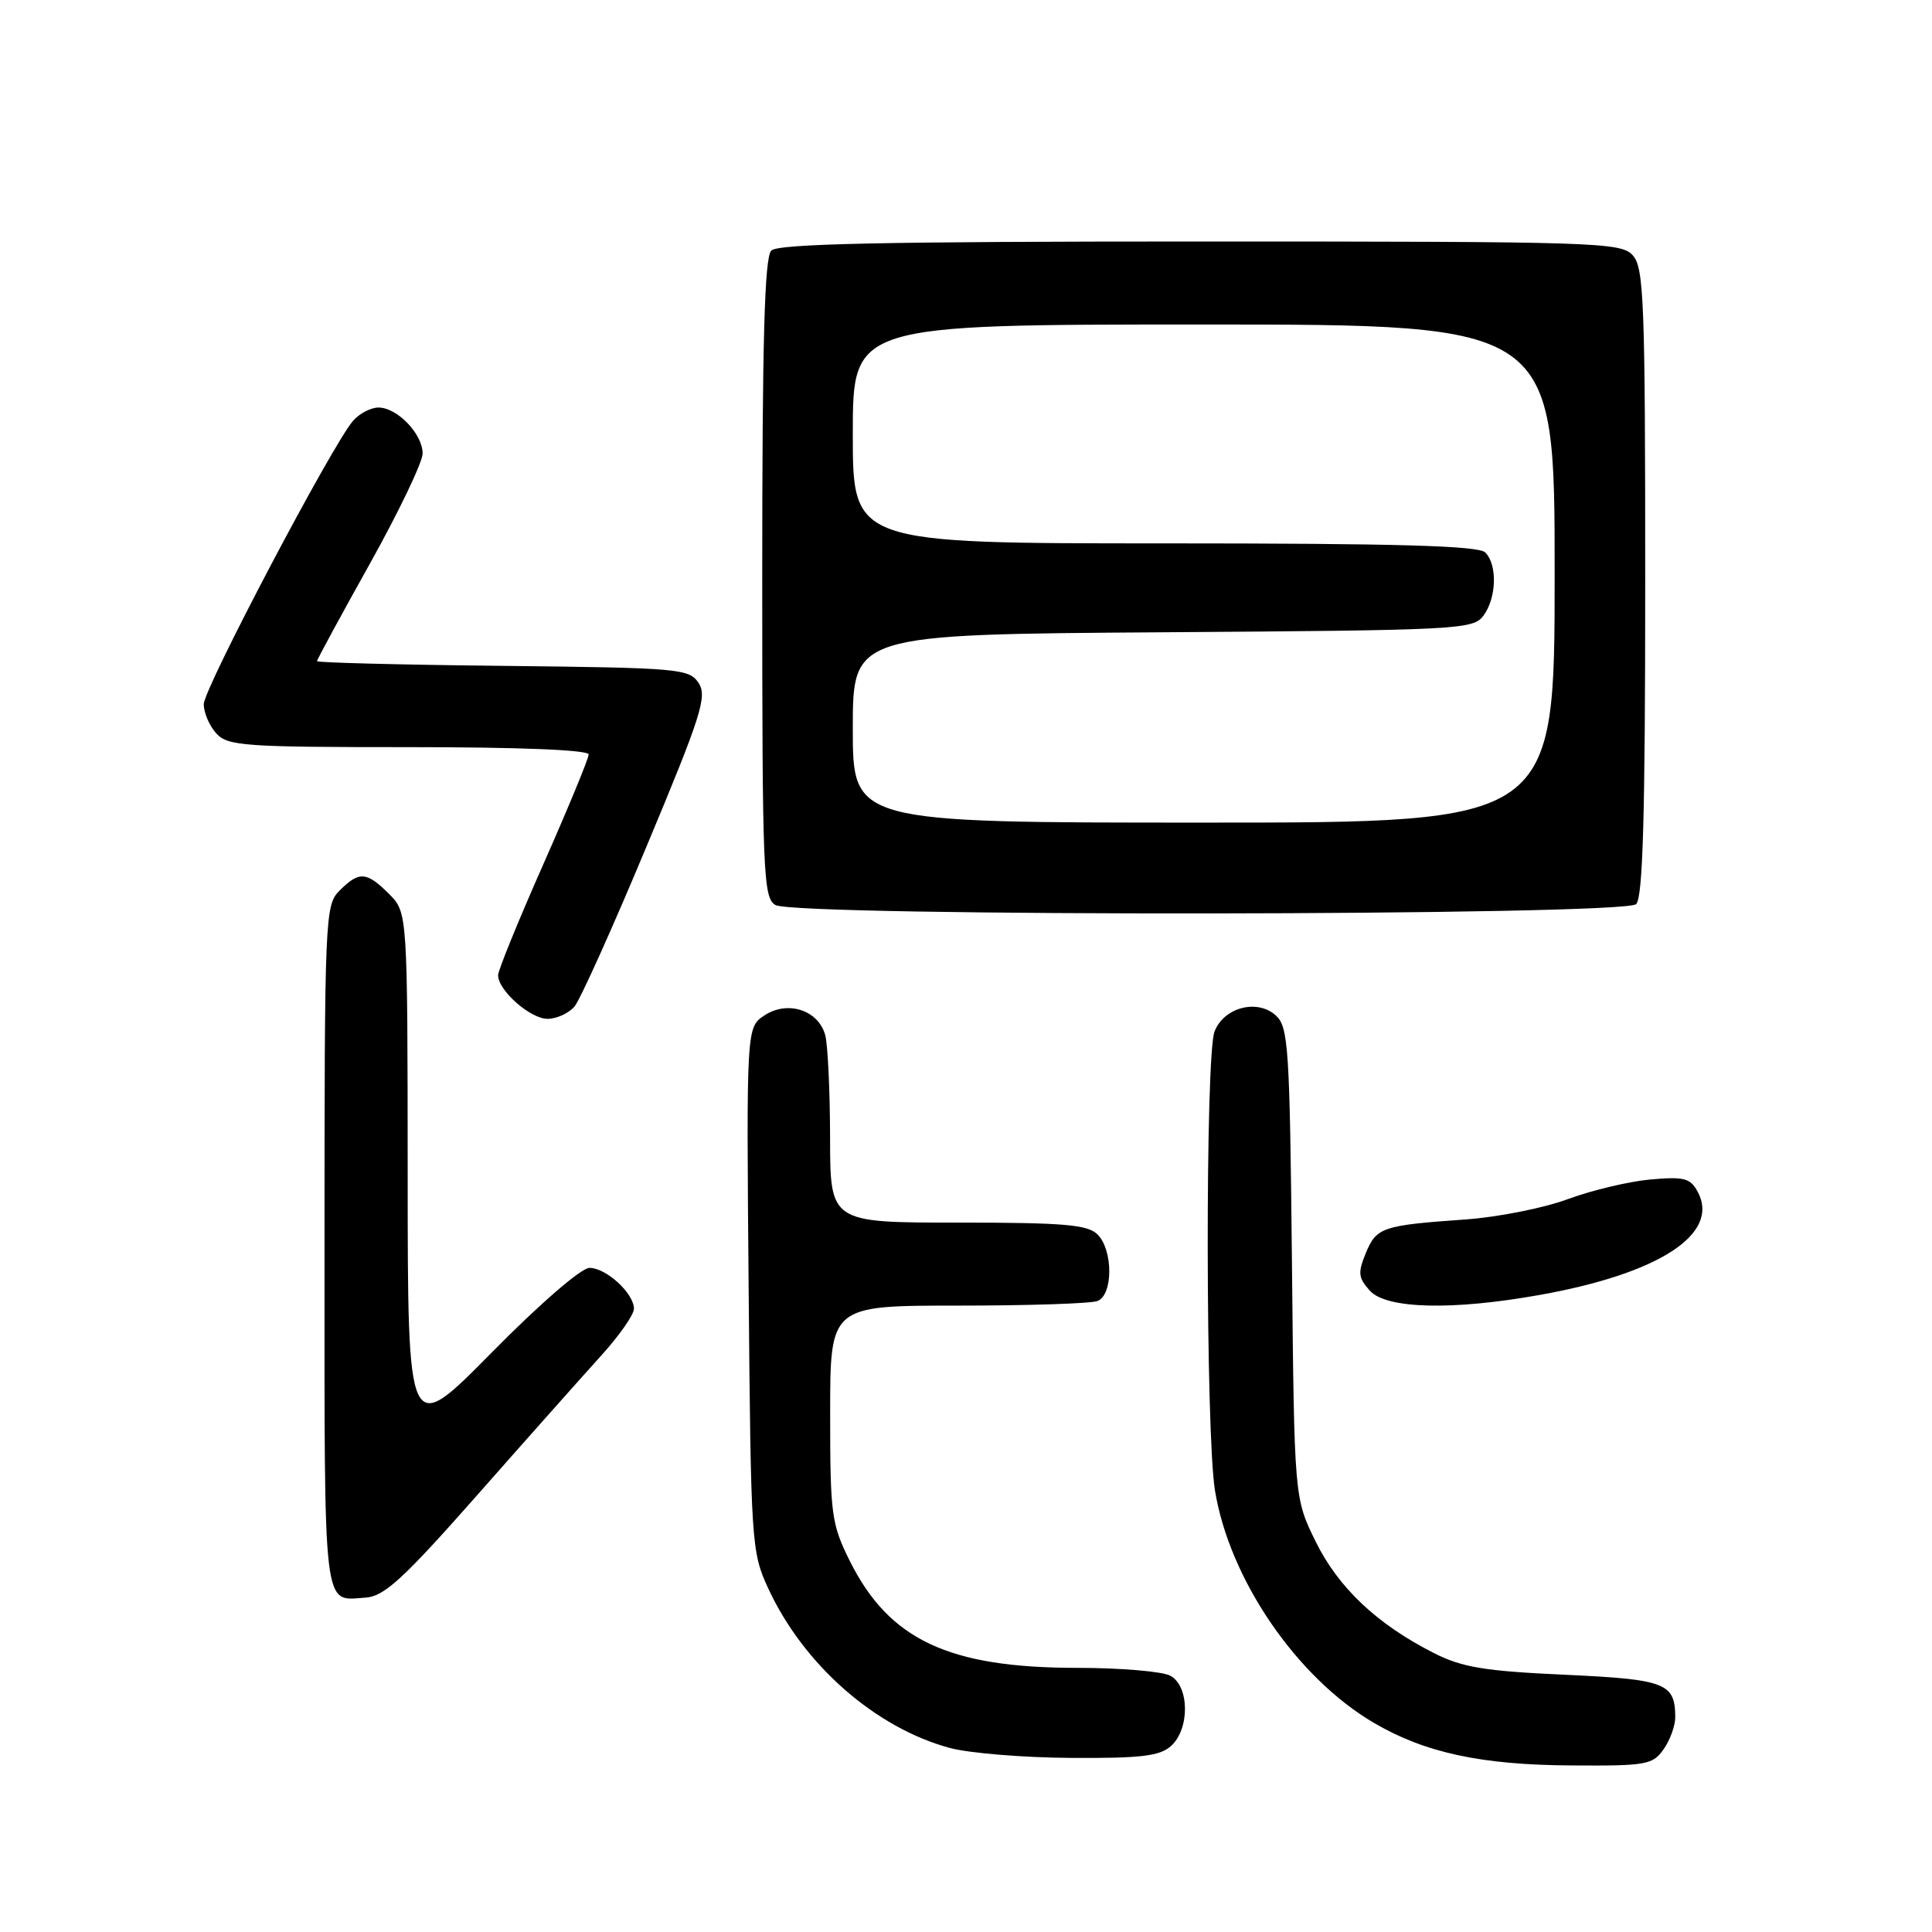 <?xml version="1.0" encoding="UTF-8" standalone="no"?>
<!DOCTYPE svg PUBLIC "-//W3C//DTD SVG 1.1//EN" "http://www.w3.org/Graphics/SVG/1.1/DTD/svg11.dtd" >
<svg xmlns="http://www.w3.org/2000/svg" xmlns:xlink="http://www.w3.org/1999/xlink" version="1.1" viewBox="0 0 256 256">
 <g >
 <path fill="currentColor"
d=" M 220.44 231.78 C 221.30 230.56 221.99 228.64 221.98 227.53 C 221.95 223.00 220.72 222.53 207.29 221.91 C 196.71 221.43 193.72 220.93 190.00 219.04 C 182.46 215.22 177.33 210.37 174.32 204.24 C 171.50 198.50 171.50 198.50 171.19 167.35 C 170.90 138.73 170.72 136.06 169.05 134.55 C 166.59 132.32 162.15 133.49 160.93 136.69 C 159.69 139.93 159.75 189.86 160.99 197.50 C 162.91 209.26 171.82 222.29 182.05 228.29 C 188.81 232.25 196.26 233.86 208.19 233.93 C 218.15 234.00 218.99 233.85 220.44 231.78 Z  M 155.17 231.35 C 157.68 229.08 157.61 223.40 155.07 222.04 C 154.00 221.47 148.46 221.00 142.75 221.00 C 125.70 221.00 117.81 217.29 112.59 206.81 C 110.17 201.94 110.00 200.69 110.00 187.30 C 110.00 173.00 110.00 173.00 126.92 173.00 C 136.22 173.00 144.55 172.73 145.42 172.39 C 147.50 171.59 147.51 165.65 145.43 163.57 C 144.12 162.27 140.98 162.00 126.93 162.00 C 110.00 162.00 110.00 162.00 109.99 150.75 C 109.98 144.56 109.69 138.45 109.35 137.17 C 108.46 133.86 104.39 132.52 101.32 134.53 C 98.90 136.11 98.90 136.11 99.20 170.80 C 99.49 204.44 99.57 205.65 101.77 210.42 C 106.45 220.58 115.98 228.95 125.88 231.62 C 128.42 232.30 135.64 232.90 141.92 232.93 C 151.21 232.99 153.68 232.69 155.17 231.35 Z  M 63.33 198.00 C 69.88 190.57 77.21 182.33 79.62 179.67 C 82.03 177.02 84.00 174.21 84.00 173.42 C 84.00 171.38 80.33 168.00 78.11 168.00 C 77.02 168.00 71.50 172.78 65.12 179.25 C 54.03 190.50 54.03 190.50 54.02 155.70 C 54.00 120.91 54.00 120.91 51.55 118.45 C 48.57 115.48 47.59 115.41 45.00 118.00 C 43.06 119.94 43.00 121.33 43.00 165.42 C 43.00 214.44 42.72 212.07 48.46 211.69 C 50.92 211.53 53.47 209.18 63.33 198.00 Z  M 204.00 171.59 C 219.87 168.76 227.94 163.50 224.96 157.93 C 223.98 156.10 223.16 155.89 218.67 156.29 C 215.83 156.55 210.91 157.72 207.75 158.89 C 204.58 160.07 198.51 161.27 194.25 161.58 C 183.17 162.36 182.40 162.62 180.99 166.01 C 179.90 168.65 179.97 169.31 181.52 171.03 C 183.71 173.44 192.43 173.66 204.00 171.59 Z  M 76.13 133.36 C 76.88 132.46 81.19 122.90 85.69 112.11 C 92.93 94.80 93.73 92.27 92.57 90.50 C 91.32 88.60 90.00 88.49 66.63 88.23 C 53.08 88.09 42.00 87.80 42.00 87.61 C 42.00 87.41 45.15 81.60 49.00 74.71 C 52.85 67.81 56.00 61.23 56.00 60.09 C 56.00 57.50 52.63 54.00 50.15 54.00 C 49.14 54.00 47.63 54.79 46.79 55.75 C 44.02 58.93 27.00 91.24 27.00 93.31 C 27.00 94.43 27.74 96.17 28.65 97.17 C 30.17 98.85 32.32 99.00 54.15 99.00 C 68.88 99.00 78.00 99.37 78.00 99.97 C 78.00 100.50 75.30 107.04 72.00 114.50 C 68.70 121.96 66.00 128.58 66.00 129.22 C 66.00 131.24 70.27 135.00 72.55 135.00 C 73.76 135.00 75.37 134.26 76.13 133.36 Z  M 216.80 119.80 C 217.69 118.91 218.00 108.05 218.00 77.13 C 218.00 39.94 217.83 35.47 216.35 33.83 C 214.78 32.10 211.68 32.00 159.05 32.00 C 117.10 32.00 103.10 32.30 102.20 33.20 C 101.30 34.10 101.00 45.12 101.00 76.65 C 101.00 115.83 101.13 118.97 102.75 119.92 C 105.43 121.48 215.23 121.37 216.80 119.80 Z  M 113.00 96.53 C 113.00 84.06 113.00 84.06 154.08 83.78 C 193.42 83.51 195.22 83.42 196.58 81.56 C 198.31 79.19 198.43 74.83 196.80 73.20 C 195.91 72.31 185.09 72.00 154.30 72.00 C 113.00 72.00 113.00 72.00 113.00 57.50 C 113.00 43.00 113.00 43.00 159.50 43.00 C 206.00 43.00 206.00 43.00 206.00 76.00 C 206.00 109.00 206.00 109.00 159.50 109.00 C 113.00 109.00 113.00 109.00 113.00 96.53 Z "/>
</g>
</svg>